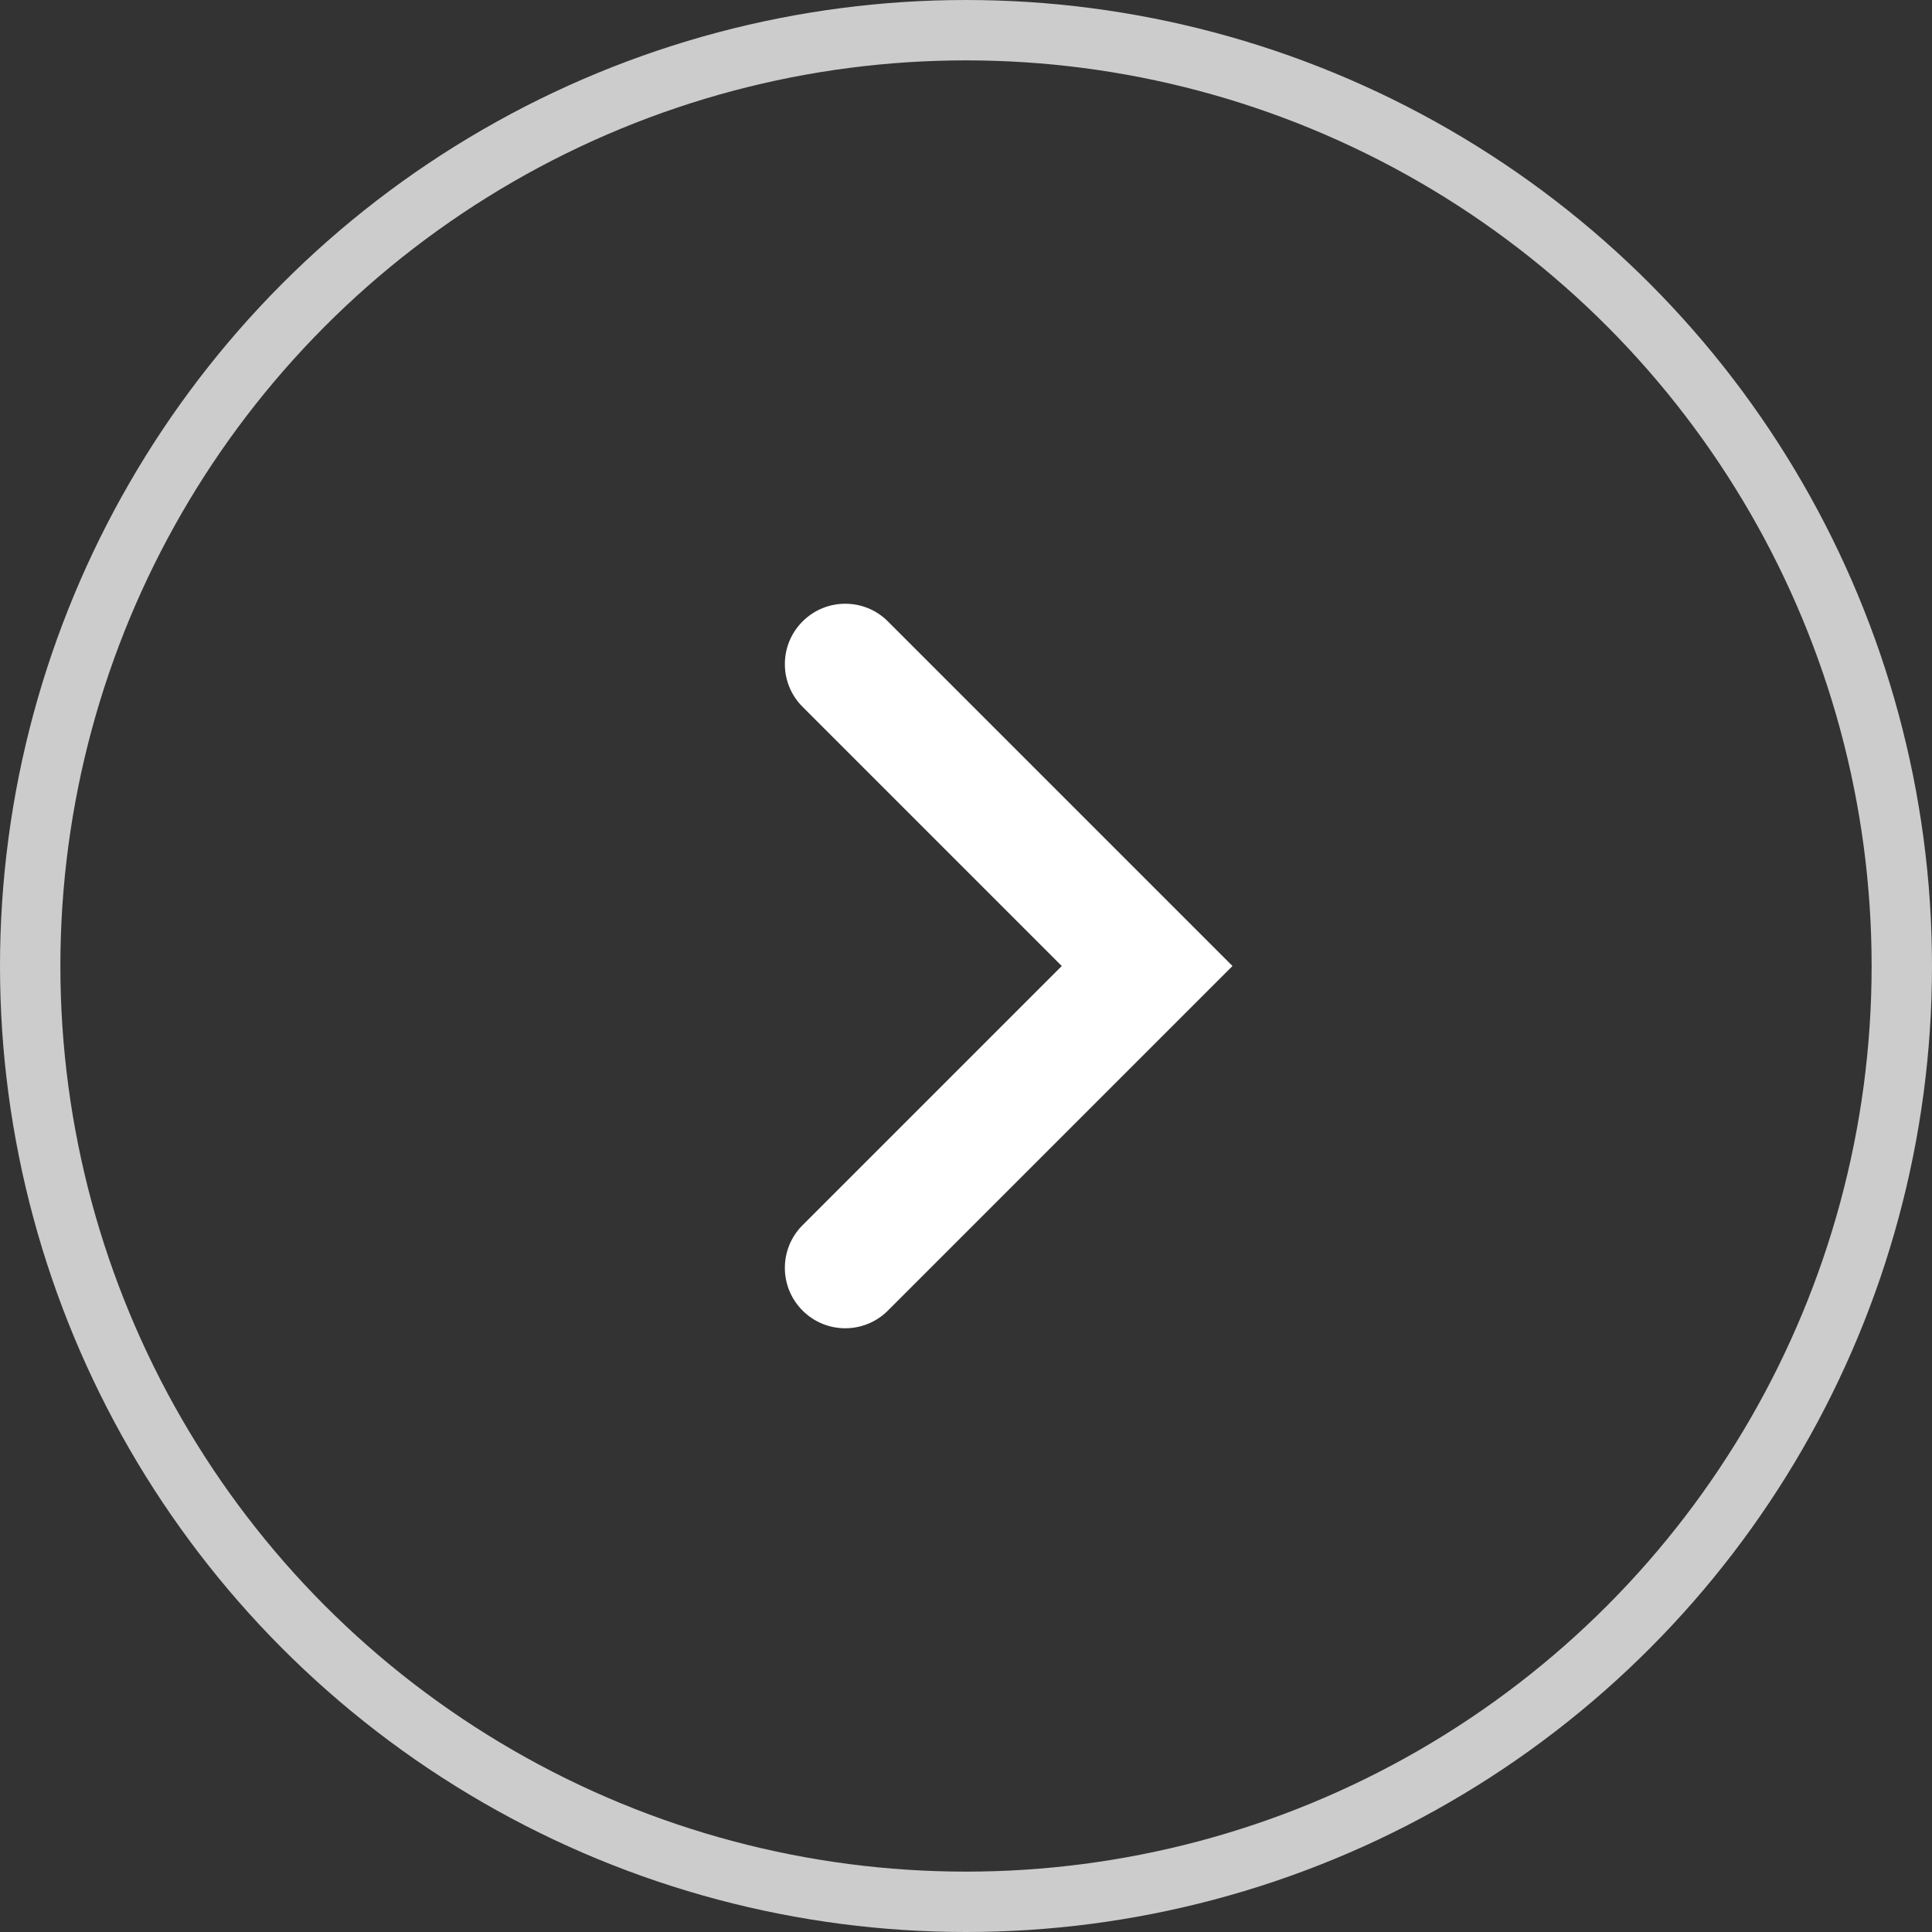 <svg version="1.1" xmlns="http://www.w3.org/2000/svg" xmlns:xlink="http://www.w3.org/1999/xlink" x="0px" y="0px" viewBox="0 0 32 32" style="enable-background:new 0 0 32 32;" xml:space="preserve"><rect x="0" y="0" width="32" height="32" fill="#333333" stroke="none"/><circle cx="16" cy="16" r="14" fill="none" stroke="none"/><path d="M13.293,10.293c0.391-0.391,1.024-0.391,1.414,0L20.414,16l-5.707,5.707
	c-0.391,0.391-1.024,0.391-1.414,0c-0.391-0.39-0.391-1.024,0-1.414L17.586,16l-4.293-4.293
	C12.902,11.317,12.902,10.683,13.293,10.293z" fill-rule="evenodd" clip-rule="evenodd" fill="#ffffff"/><circle cx="16" cy="16" r="15.5" fill="none" stroke="#cccccc"/></svg>